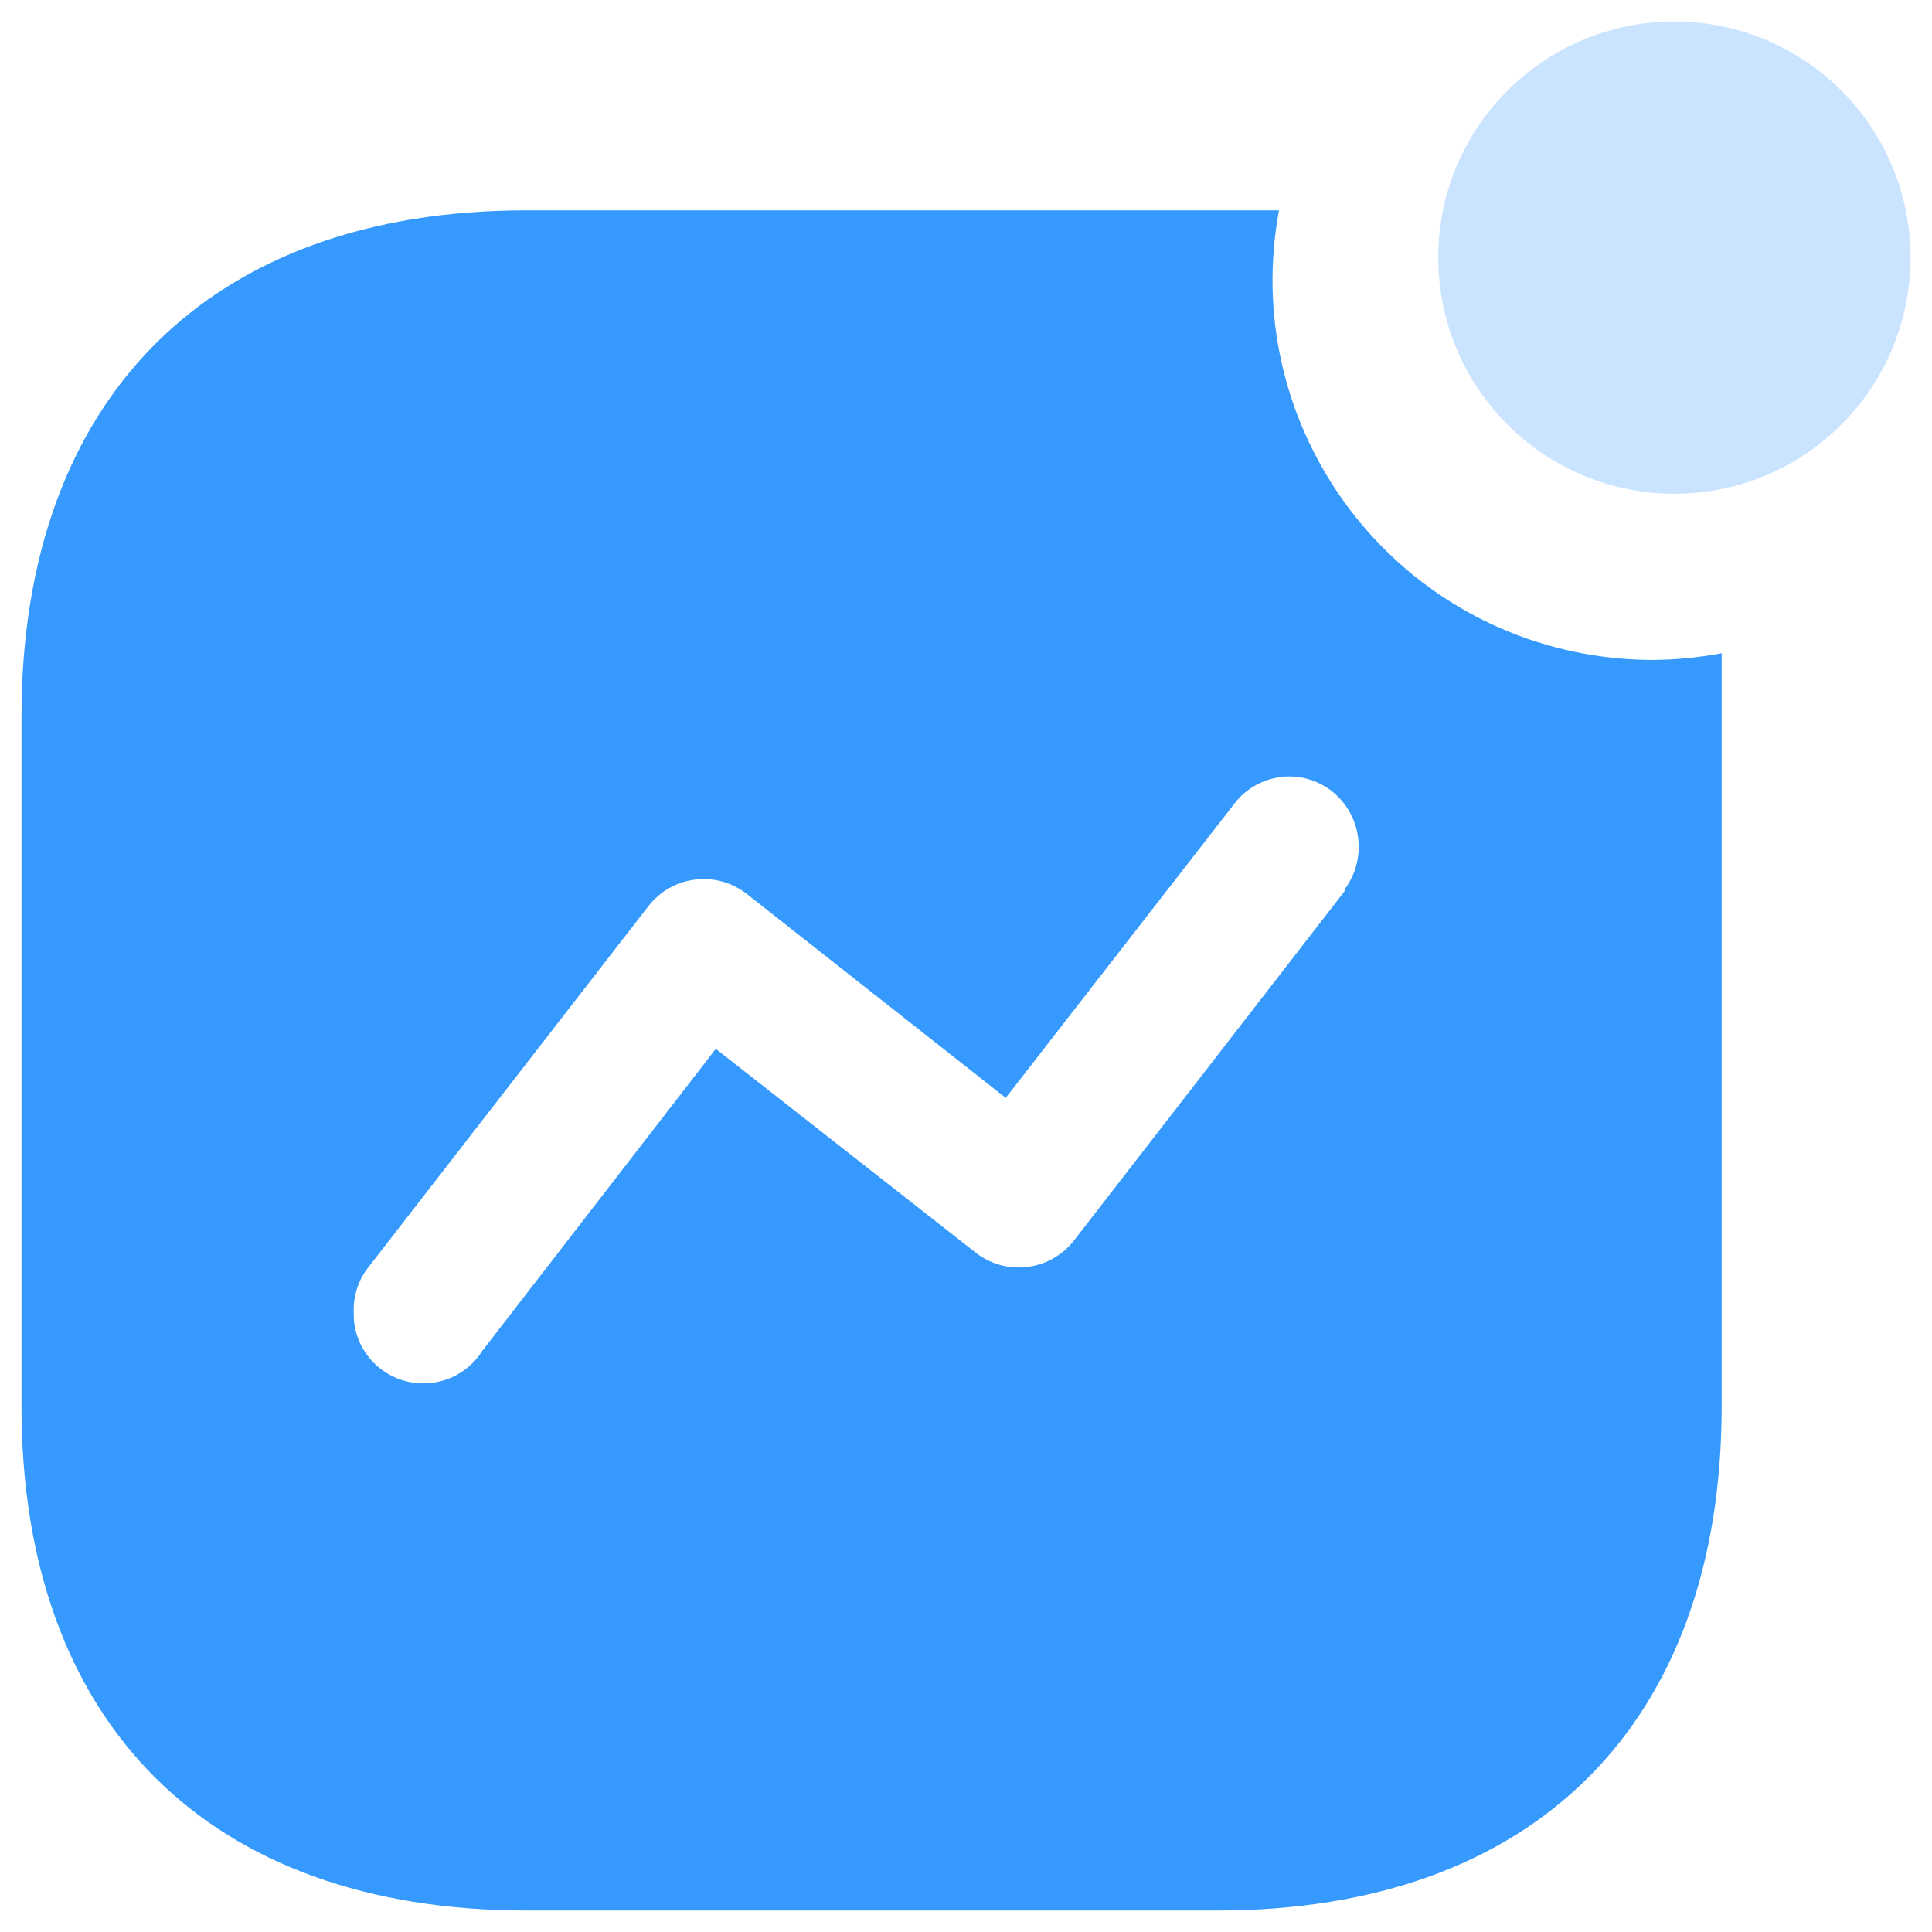<?xml version="1.0" encoding="UTF-8"?>
<svg width="16px" height="16px" viewBox="0 0 16 16" version="1.1" xmlns="http://www.w3.org/2000/svg" xmlns:xlink="http://www.w3.org/1999/xlink">
    <title>数据</title>
    <g id="2.7.0" stroke="none" stroke-width="1" fill="none" fill-rule="evenodd">
        <g id="保险数据2" transform="translate(-768, -942)" fill-rule="nonzero">
            <g id="数据" transform="translate(768, 942)">
                <path d="M10.592,1.742 L10.592,1.742 C10.274,3.451 11.402,5.094 13.111,5.412 C13.301,5.447 13.494,5.465 13.687,5.465 C13.878,5.464 14.07,5.445 14.258,5.41 L14.258,11.646 C14.258,14.27 12.71,15.822 10.082,15.822 L4.36,15.822 C1.727,15.822 0.178,14.27 0.178,11.646 L0.178,5.932 C0.178,3.308 1.726,1.742 4.36,1.742 L10.592,1.742 Z M10.686,6.431 L10.595,6.437 L10.595,6.437 C10.442,6.459 10.304,6.542 10.214,6.667 L8.329,9.092 L6.183,7.402 L6.183,7.402 C5.931,7.206 5.567,7.251 5.371,7.503 C5.368,7.506 5.366,7.509 5.364,7.512 L3.053,10.492 L3.053,10.492 C2.972,10.593 2.928,10.72 2.929,10.85 L2.931,10.936 L2.931,10.936 C2.962,11.253 3.244,11.485 3.562,11.454 C3.74,11.437 3.9,11.338 3.995,11.186 L5.928,8.686 L8.074,10.369 L8.074,10.369 C8.323,10.569 8.688,10.53 8.888,10.281 C8.892,10.276 8.896,10.271 8.9,10.266 L11.135,7.381 L11.135,7.366 L11.135,7.366 C11.327,7.109 11.278,6.746 11.026,6.549 L11.026,6.549 C10.903,6.455 10.748,6.414 10.595,6.436 L10.686,6.431 Z" id="形状" fill="#3599FE"></path>
                <path d="M11.911,2.133 L11.911,2.133 C11.911,3.213 12.787,4.089 13.867,4.089 C14.947,4.089 15.822,3.213 15.822,2.133 L15.822,2.133 C15.822,1.053 14.947,0.178 13.867,0.178 C12.787,0.178 11.911,1.053 11.911,2.133 L11.911,2.133 Z" id="路径" fill="#CAE4FF"></path>
            </g>
        </g>
    </g>
</svg>